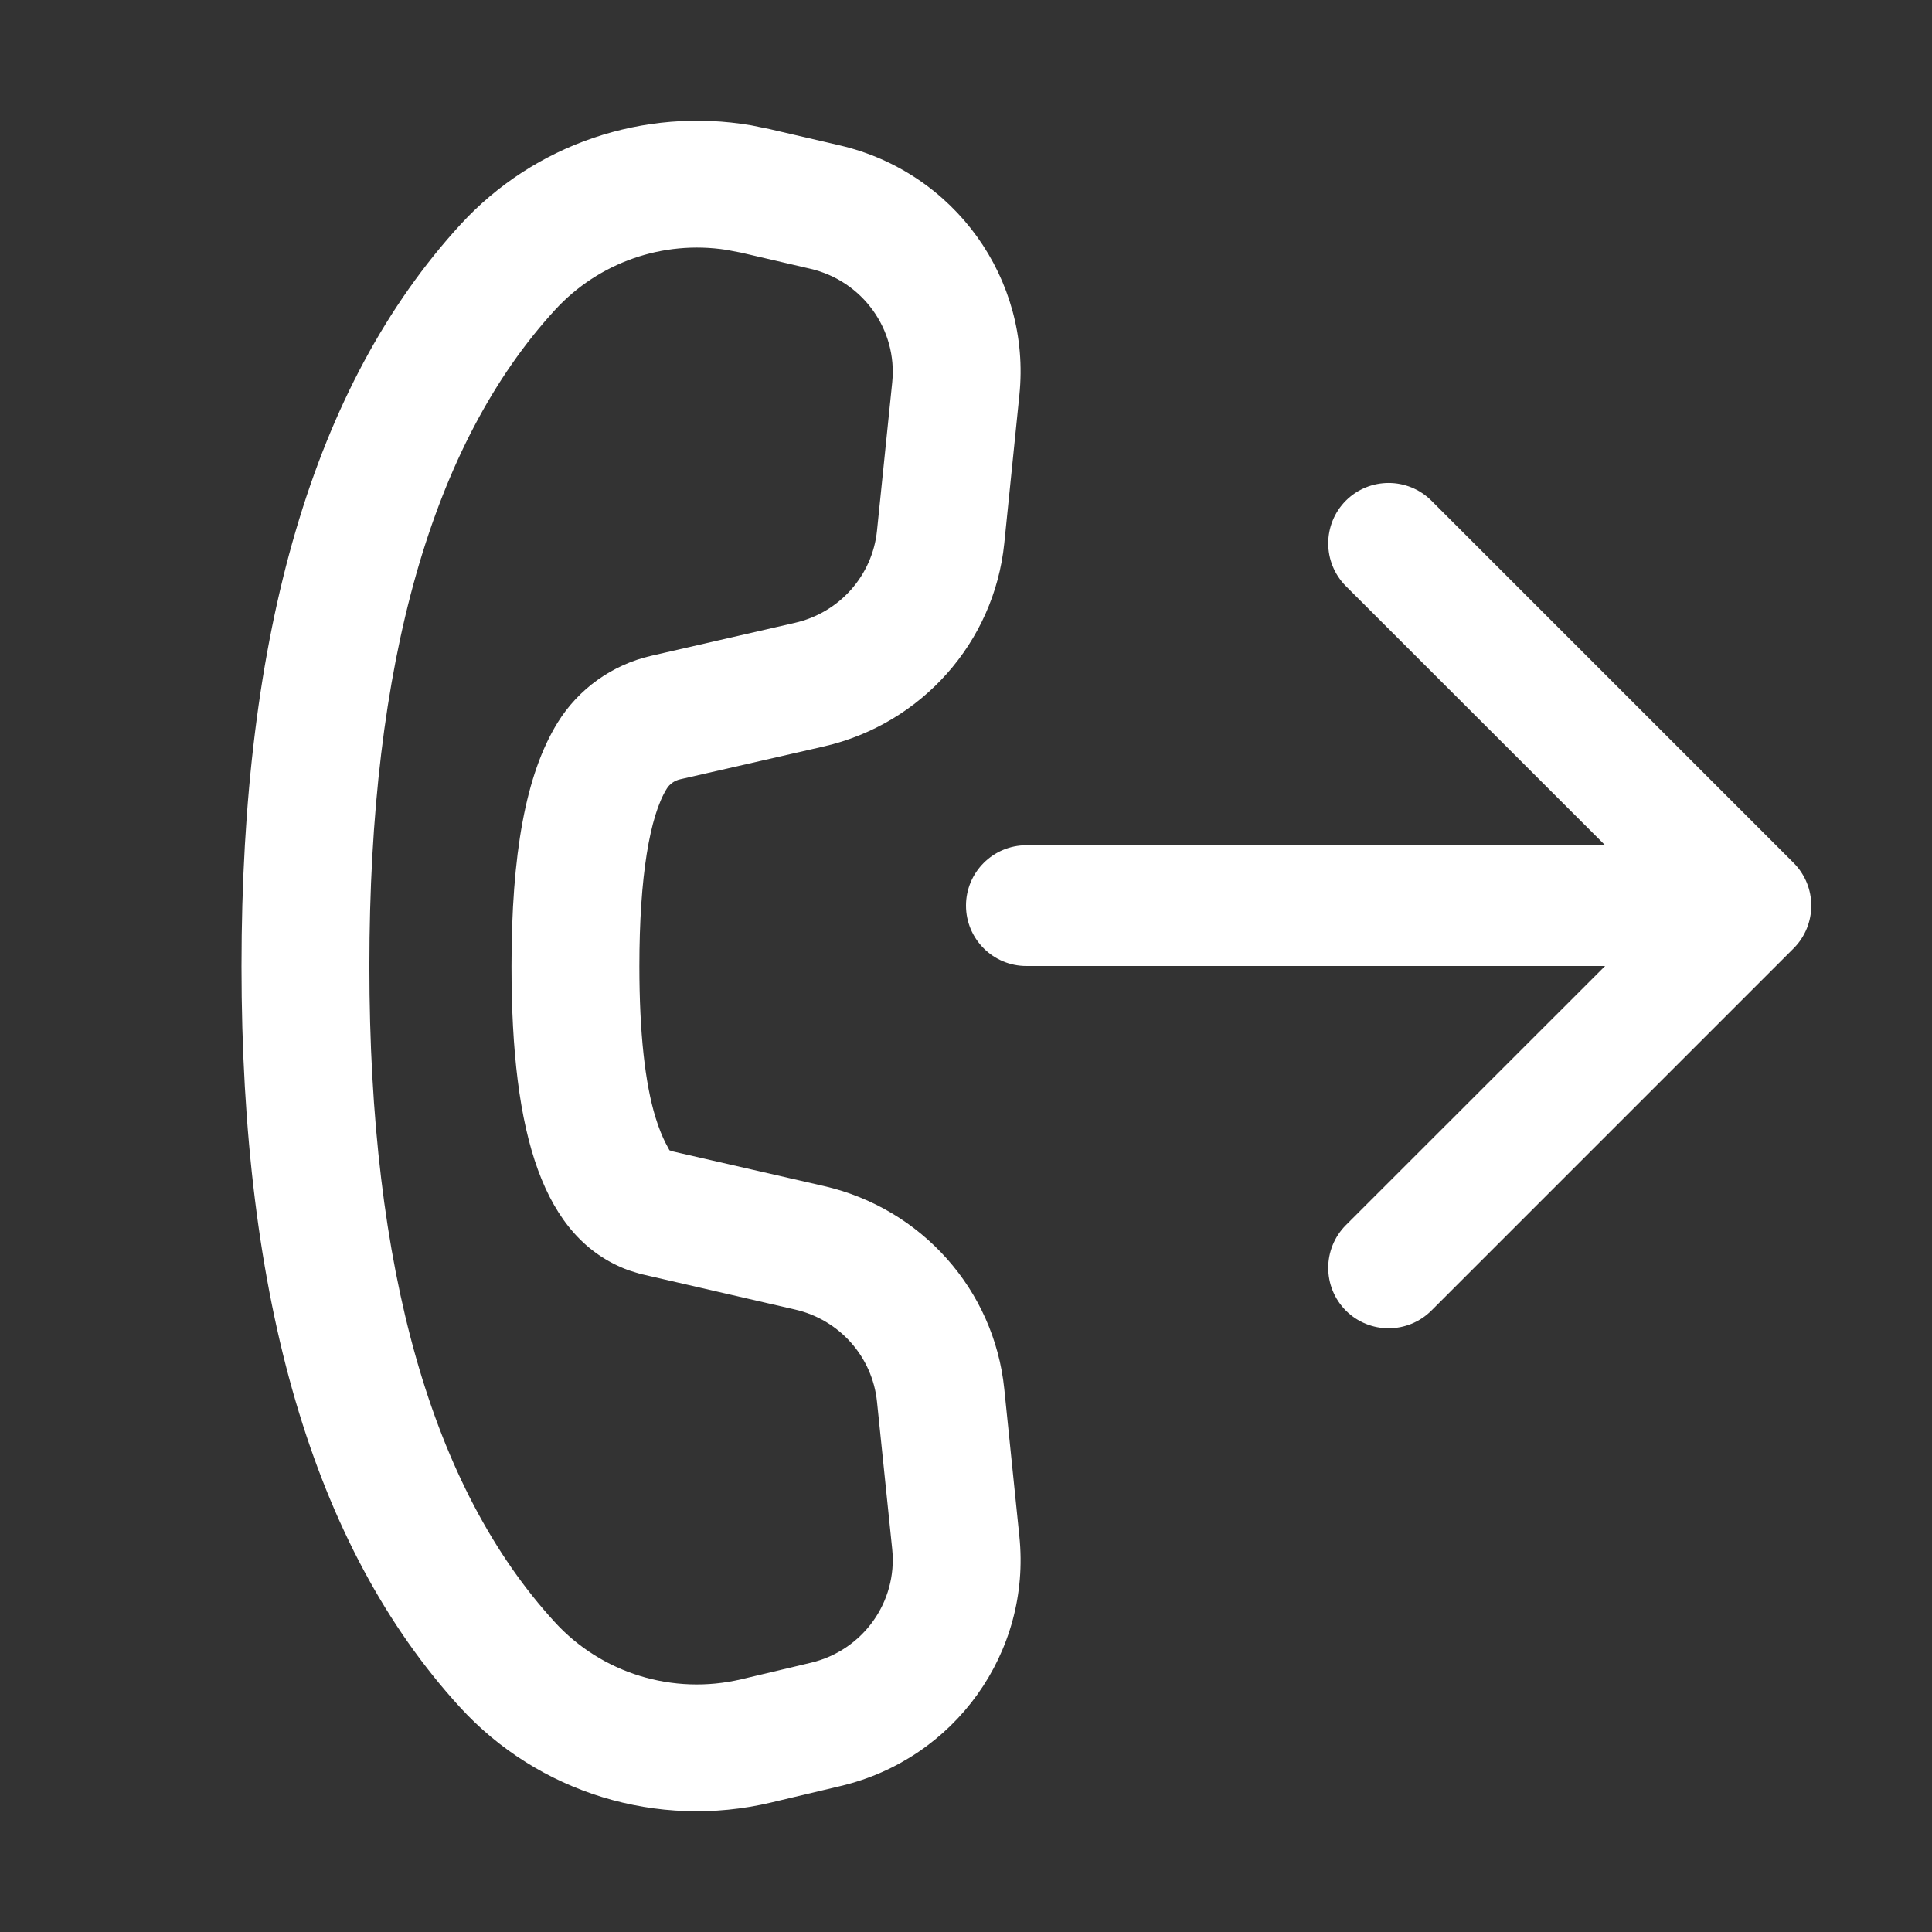 <svg width="16" height="16" viewBox="0 0 16 16" fill="none" xmlns="http://www.w3.org/2000/svg">
<rect x="0" y="0" width="16" height="16" fill="#333333" stroke="none"/>
<path d="M6.378 1.07L6.222 1.038C5.334 0.886 4.425 1.193 3.814 1.859C2.594 3.189 2 5.242 2 8.002C2 10.757 2.592 12.807 3.808 14.137C4.457 14.848 5.445 15.151 6.385 14.928L6.962 14.791C7.908 14.567 8.541 13.684 8.442 12.724L8.317 11.502C8.233 10.683 7.632 10.007 6.822 9.822L5.573 9.536L5.544 9.526L5.51 9.462C5.488 9.418 5.458 9.35 5.428 9.252C5.342 8.971 5.295 8.552 5.295 8.002C5.295 7.257 5.382 6.758 5.521 6.533C5.545 6.493 5.585 6.465 5.632 6.454L6.822 6.182C7.632 5.996 8.233 5.32 8.317 4.5L8.442 3.272C8.541 2.31 7.904 1.425 6.955 1.204L6.378 1.07ZM3.059 8.002C3.059 5.48 3.582 3.673 4.597 2.566C4.958 2.173 5.491 1.988 6.015 2.069L6.136 2.092L6.712 2.226C7.144 2.327 7.433 2.729 7.389 3.166L7.263 4.394C7.225 4.767 6.952 5.074 6.583 5.158L5.393 5.431C5.07 5.505 4.79 5.705 4.617 5.986C4.352 6.416 4.236 7.079 4.236 8.002C4.236 9.406 4.498 10.256 5.203 10.519L5.299 10.549L6.584 10.845C6.952 10.929 7.225 11.236 7.263 11.609L7.389 12.831C7.433 13.267 7.146 13.668 6.716 13.77L6.139 13.907C5.575 14.04 4.982 13.859 4.593 13.432C3.58 12.325 3.059 10.52 3.059 8.002ZM11.854 4.146C11.658 3.951 11.342 3.951 11.146 4.146C10.951 4.342 10.951 4.658 11.146 4.854L13.293 7H8.5C8.224 7 8 7.224 8 7.5C8 7.776 8.224 8 8.5 8H13.293L11.146 10.146C10.951 10.342 10.951 10.658 11.146 10.854C11.342 11.049 11.658 11.049 11.854 10.854L14.854 7.854C15.049 7.658 15.049 7.342 14.854 7.146L11.854 4.146Z" fill="#ffffff"/>
</svg>
